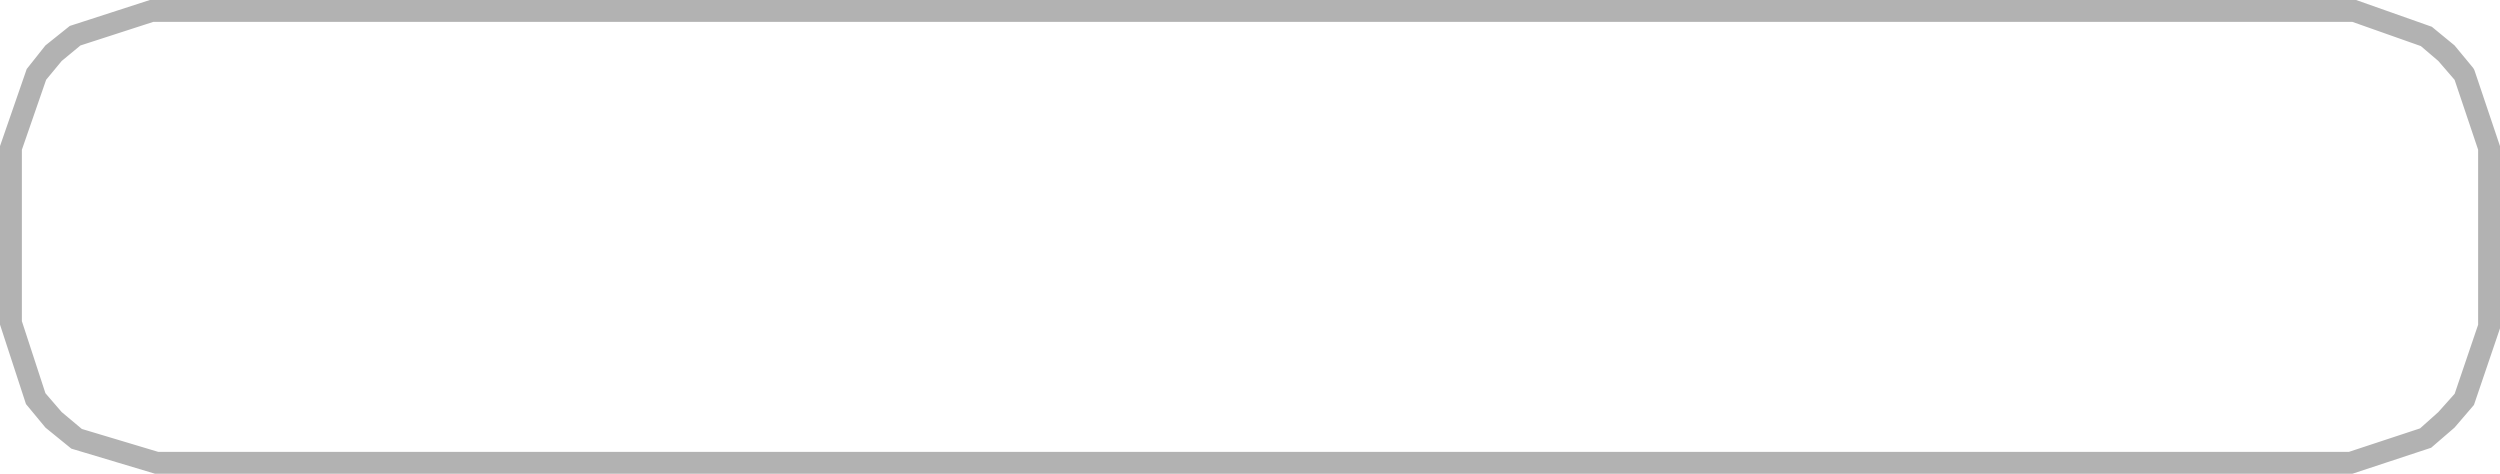 <?xml version="1.0" encoding="UTF-8" standalone="no"?>
<svg xmlns:ffdec="https://www.free-decompiler.com/flash" xmlns:xlink="http://www.w3.org/1999/xlink" ffdec:objectType="shape" height="32.5px" width="171.5px" xmlns="http://www.w3.org/2000/svg">
  <g transform="matrix(1.0, 0.0, 0.0, 1.0, 0.75, 0.75)">
    <path d="M168.3 4.35 L170.0 9.4 170.0 9.5 170.0 9.65 170.0 9.75 170.0 10.0 170.0 21.0 170.0 21.15 170.0 21.25 170.0 21.4 170.0 21.5 170.0 21.65 168.3 26.65 167.1 28.05 165.65 29.3 160.5 31.0 160.15 31.0 160.0 31.0 10.0 31.0 4.5 29.35 2.9 28.05 1.7 26.6 0.0 21.4 0.0 21.0 0.0 10.0 0.0 9.9 0.0 9.75 0.0 9.65 0.0 9.5 0.0 9.4 1.75 4.35 2.9 2.9 4.4 1.7 9.65 0.0 10.0 0.0 160.0 0.0 160.15 0.0 160.25 0.0 160.4 0.0 160.5 0.0 160.65 0.0 160.75 0.0 165.7 1.75 167.1 2.9 168.3 4.35 167.05 2.9 165.7 1.75 M168.3 26.65 L167.05 28.05 165.65 29.3 M1.75 4.35 L2.95 2.9 4.4 1.7 M4.5 29.35 L2.95 28.05 1.7 26.6" fill="none" stroke="#000000" stroke-linecap="round" stroke-linejoin="miter-clip" stroke-miterlimit="10.0" stroke-opacity="0.302" stroke-width="1.5"/>
  </g>
</svg>
